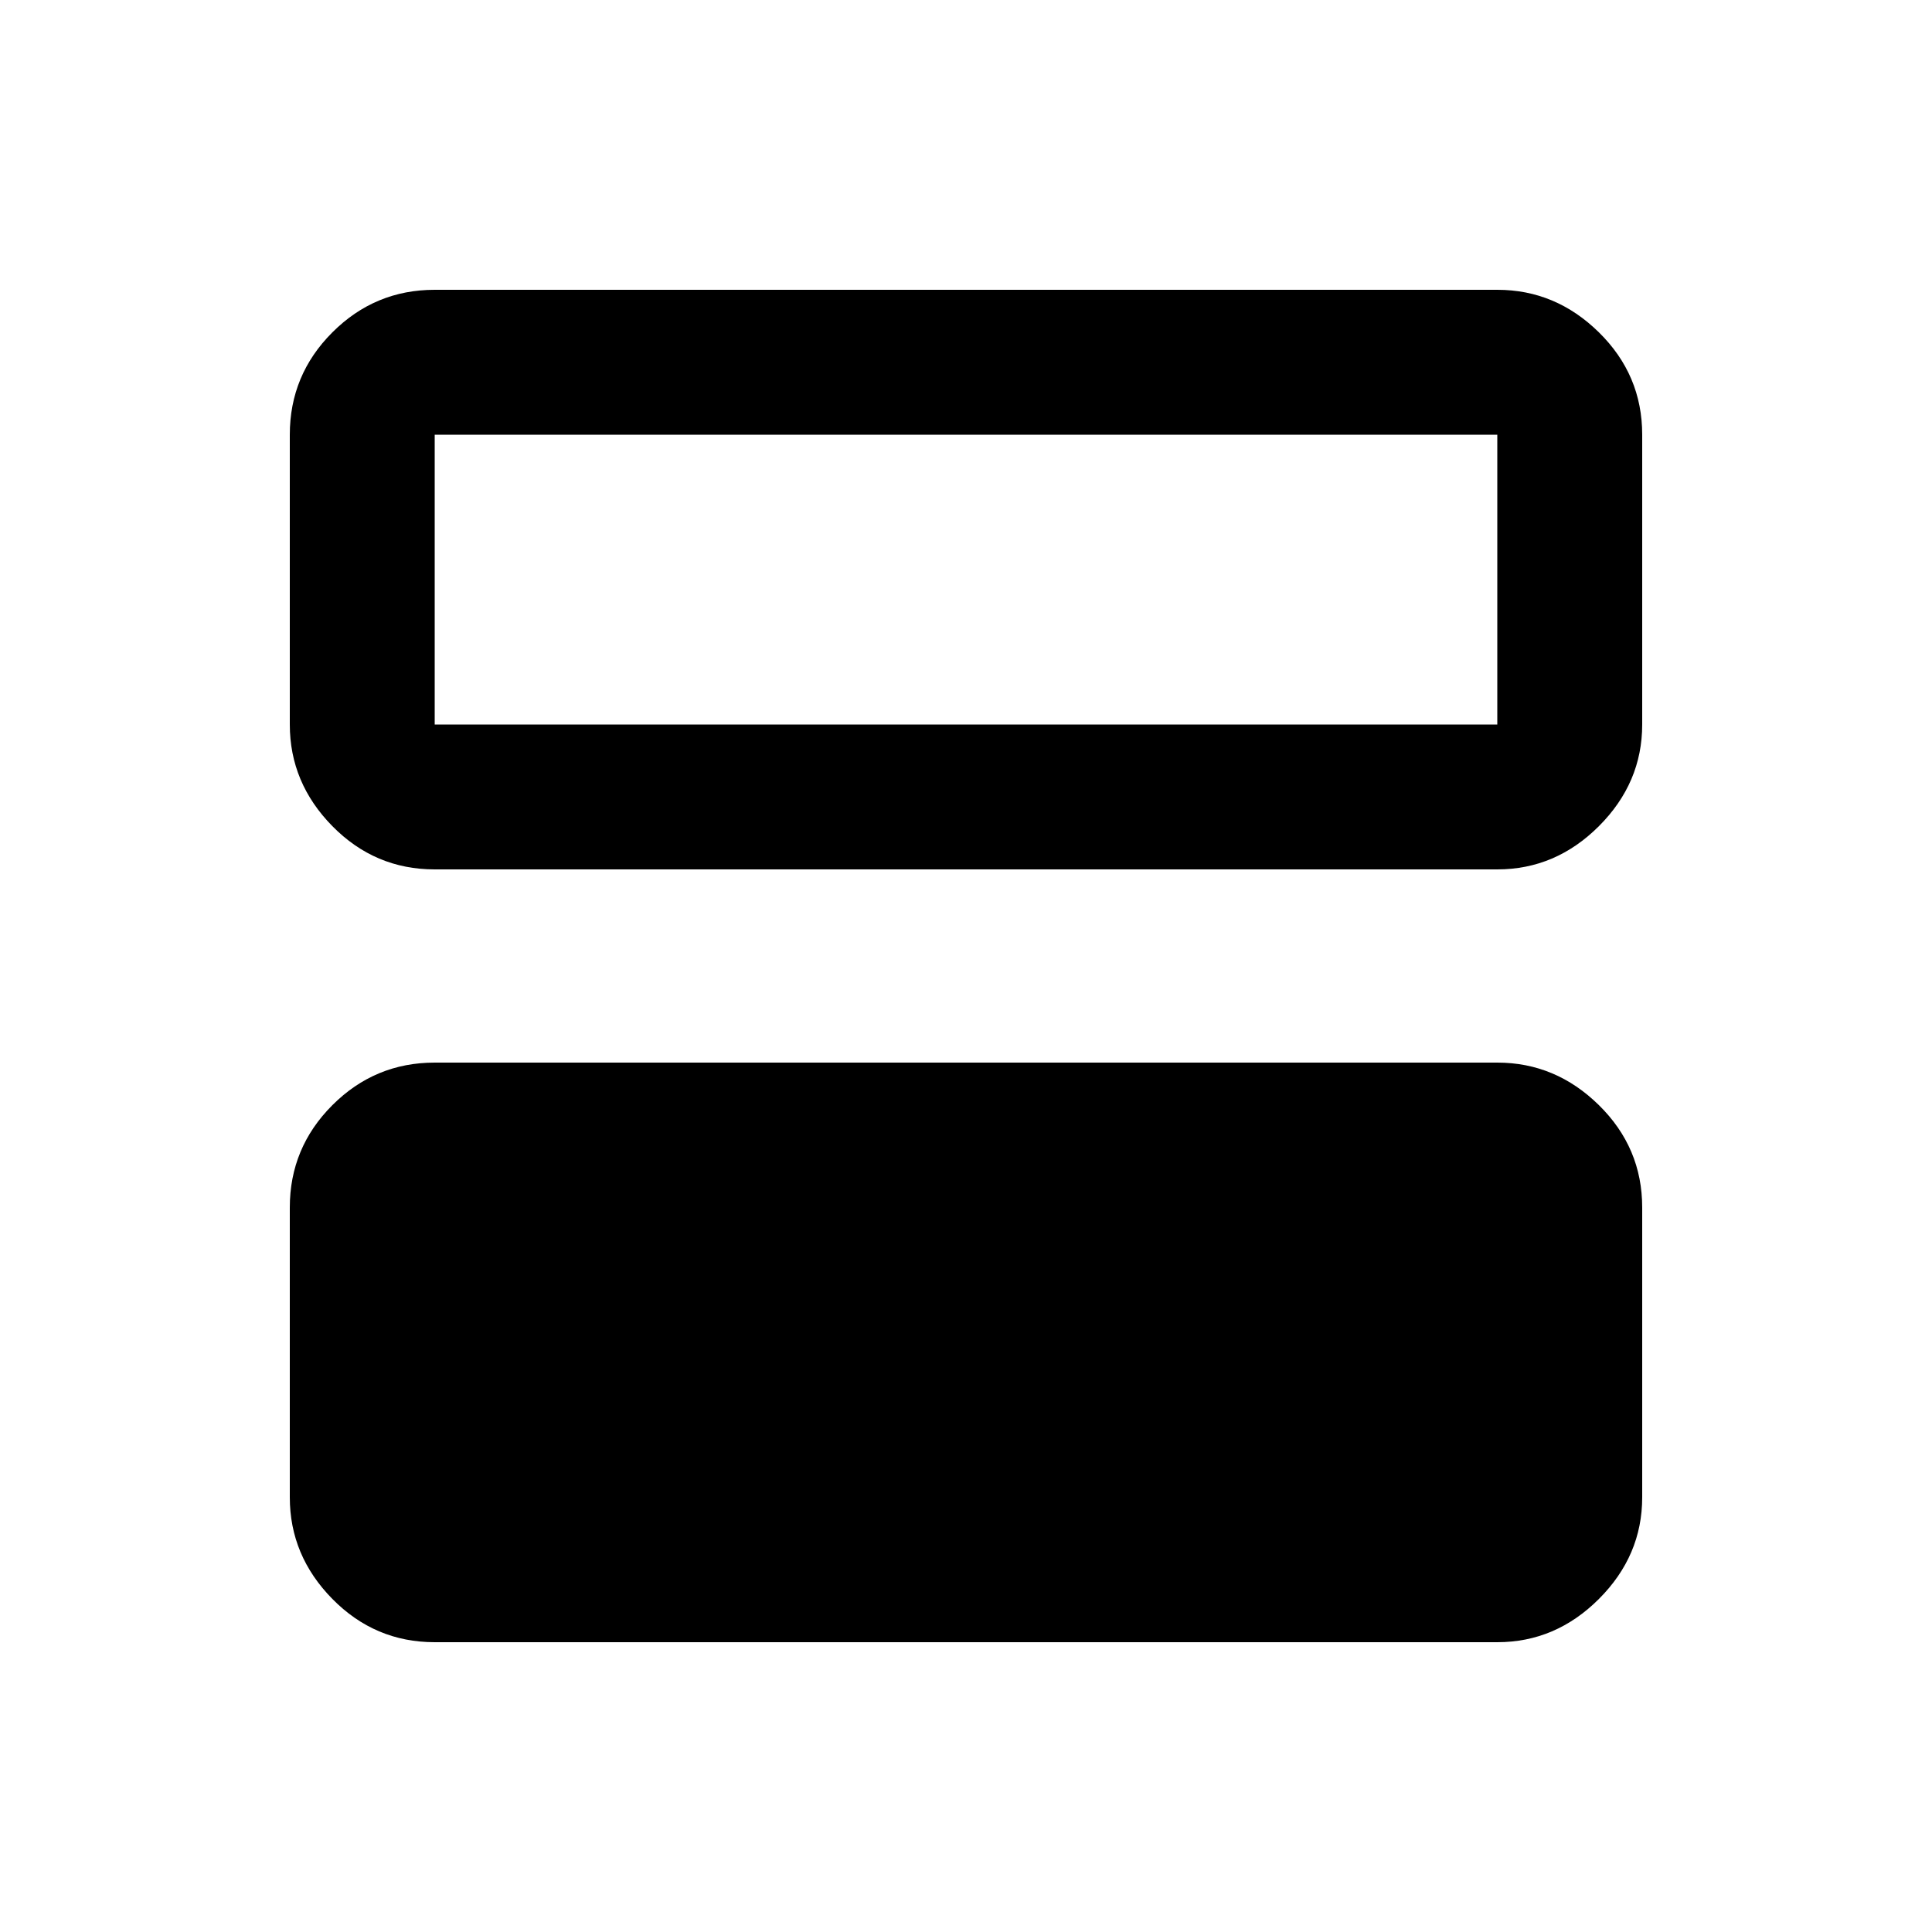 <svg xmlns="http://www.w3.org/2000/svg" height="20" viewBox="0 -960 960 960" width="20"><path d="M216-144q-29.7 0-50.85-21.5Q144-187 144-216v-144q0-29.7 21.15-50.85Q186.3-432 216-432h528q29 0 50.5 21.15T816-360v144q0 29-21.5 50.5T744-144H216Zm0-384q-29.7 0-50.85-21.5Q144-571 144-600v-144q0-29.7 21.15-50.85Q186.3-816 216-816h528q29 0 50.5 21.15T816-744v144q0 29-21.5 50.5T744-528H216Zm528-216H216v144h528v-144Z"/></svg>